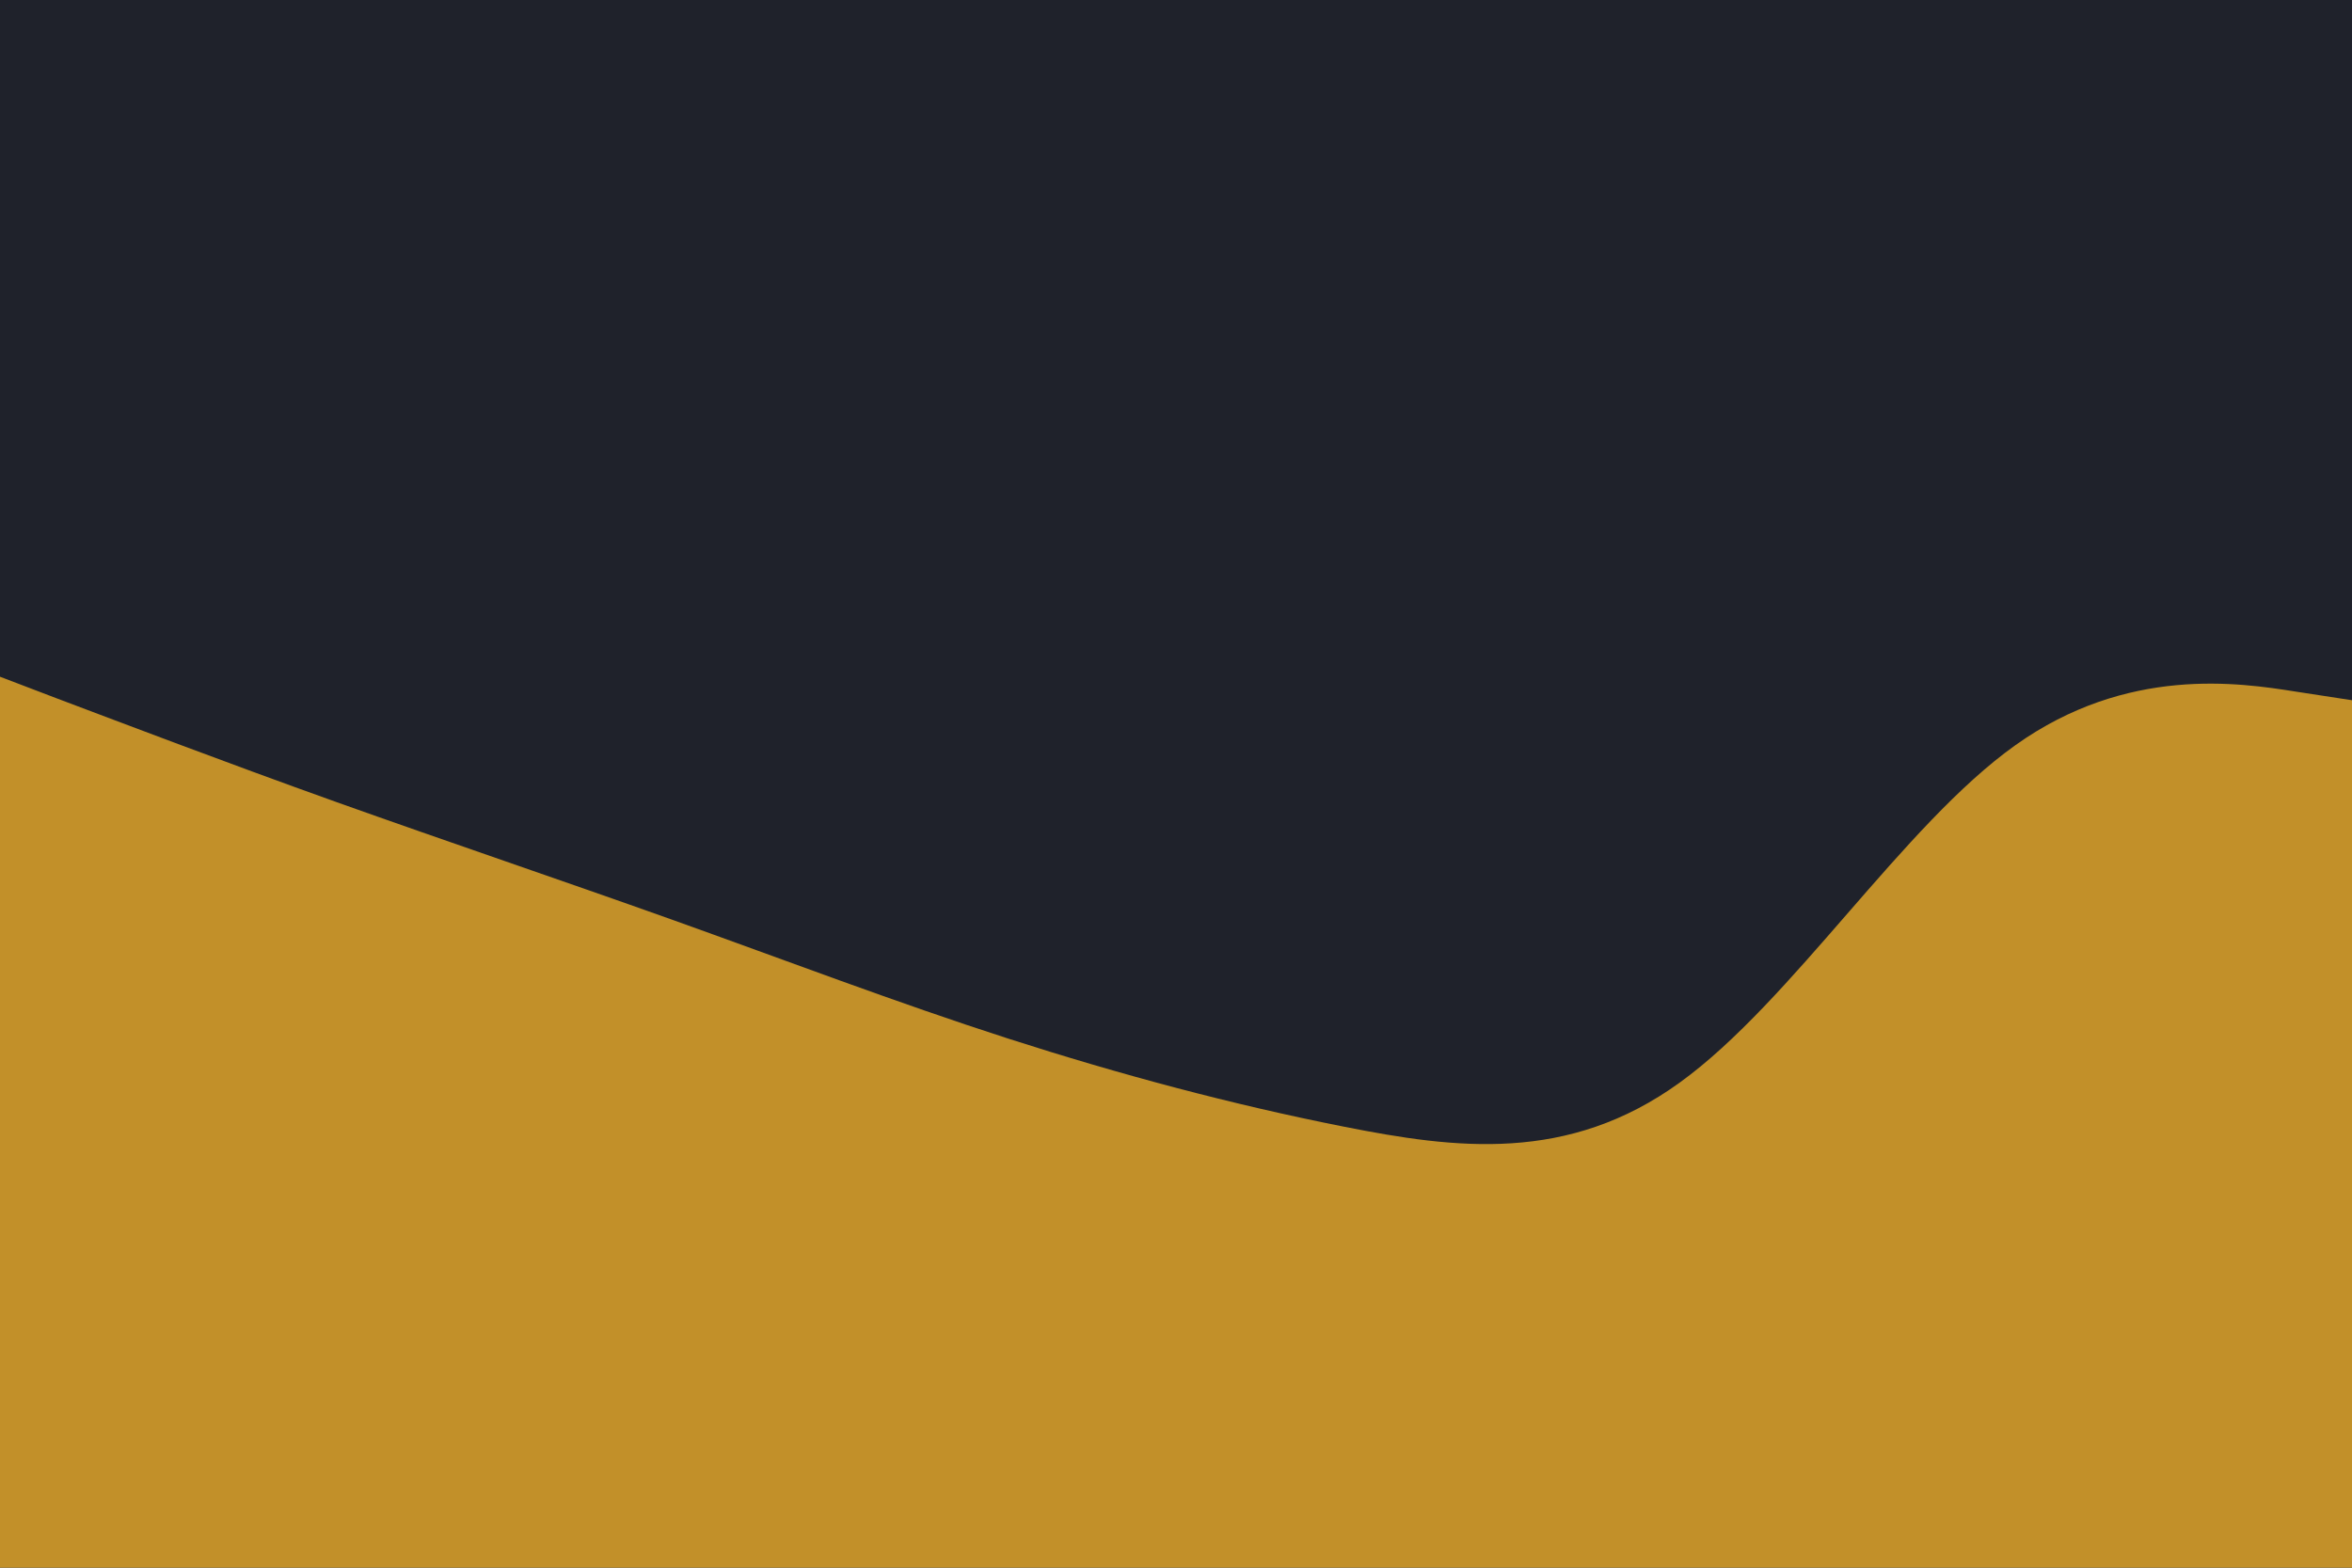 <svg id="visual" viewBox="0 0 900 600" width="900" height="600" xmlns="http://www.w3.org/2000/svg" xmlns:xlink="http://www.w3.org/1999/xlink" version="1.1"><rect x="0" y="0" width="900" height="600" fill="#1f222b"></rect><path d="M0 259L21.5 267.2C43 275.3 86 291.7 128.8 307C171.7 322.3 214.3 336.7 257.2 352C300 367.3 343 383.7 385.8 397.5C428.7 411.3 471.3 422.7 514.2 431.2C557 439.7 600 445.3 642.8 414.3C685.7 383.3 728.3 315.7 771.2 285.2C814 254.7 857 261.3 878.5 264.7L900 268L900 601L878.5 601C857 601 814 601 771.2 601C728.3 601 685.7 601 642.8 601C600 601 557 601 514.2 601C471.3 601 428.7 601 385.8 601C343 601 300 601 257.2 601C214.3 601 171.7 601 128.8 601C86 601 43 601 21.5 601L0 601Z" fill="#c29029" stroke-linecap="round" stroke-linejoin="miter"></path></svg>